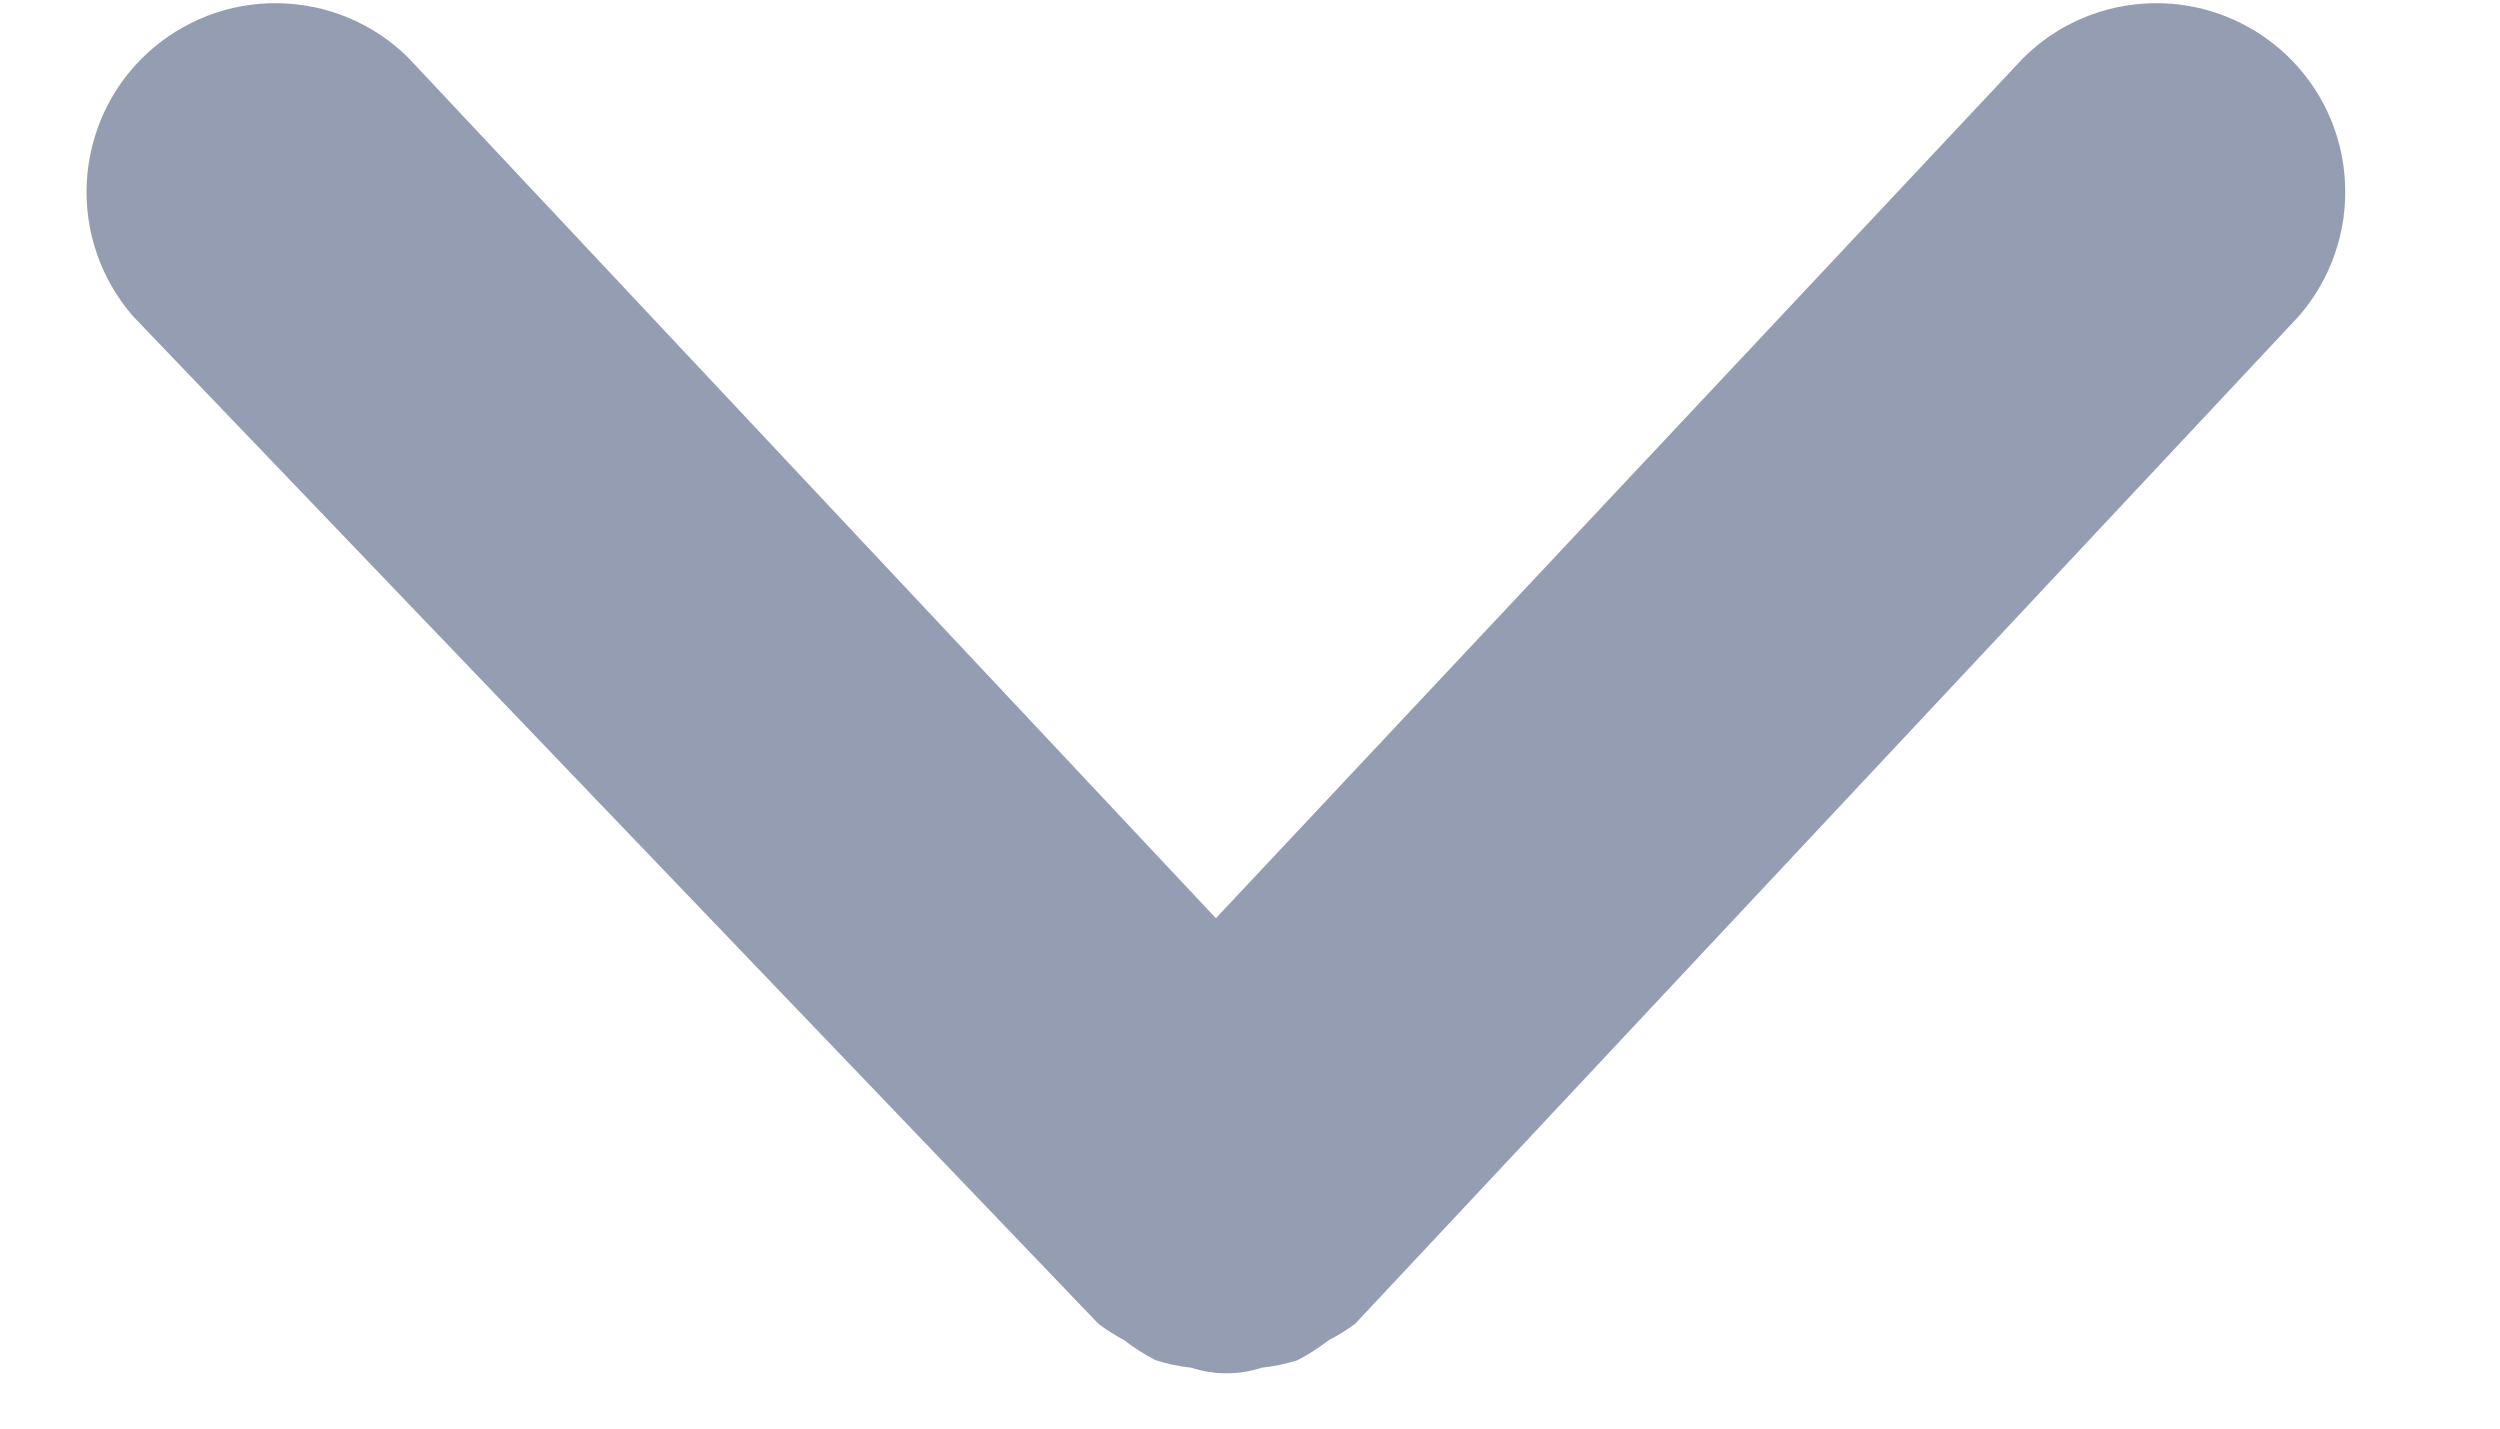 <svg width="14" height="8" viewBox="0 0 14 8" fill="none" xmlns="http://www.w3.org/2000/svg">
<path d="M6.15 7.412C6.195 7.447 6.244 7.477 6.294 7.504C6.349 7.547 6.409 7.585 6.471 7.617C6.536 7.638 6.603 7.652 6.671 7.659C6.799 7.701 6.938 7.701 7.066 7.659C7.134 7.652 7.201 7.638 7.266 7.617C7.328 7.585 7.387 7.547 7.442 7.504C7.494 7.478 7.544 7.447 7.59 7.412L12.873 1.771C13.053 1.564 13.146 1.296 13.132 1.022C13.119 0.748 12.999 0.49 12.799 0.303C12.598 0.116 12.333 0.013 12.059 0.018C11.785 0.022 11.523 0.132 11.329 0.326L6.809 5.142L2.289 0.326C2.095 0.132 1.833 0.022 1.559 0.018C1.285 0.013 1.02 0.116 0.819 0.303C0.619 0.49 0.5 0.748 0.486 1.022C0.472 1.296 0.565 1.564 0.745 1.771L6.15 7.412Z" fill="#959DB3"/>
</svg>
